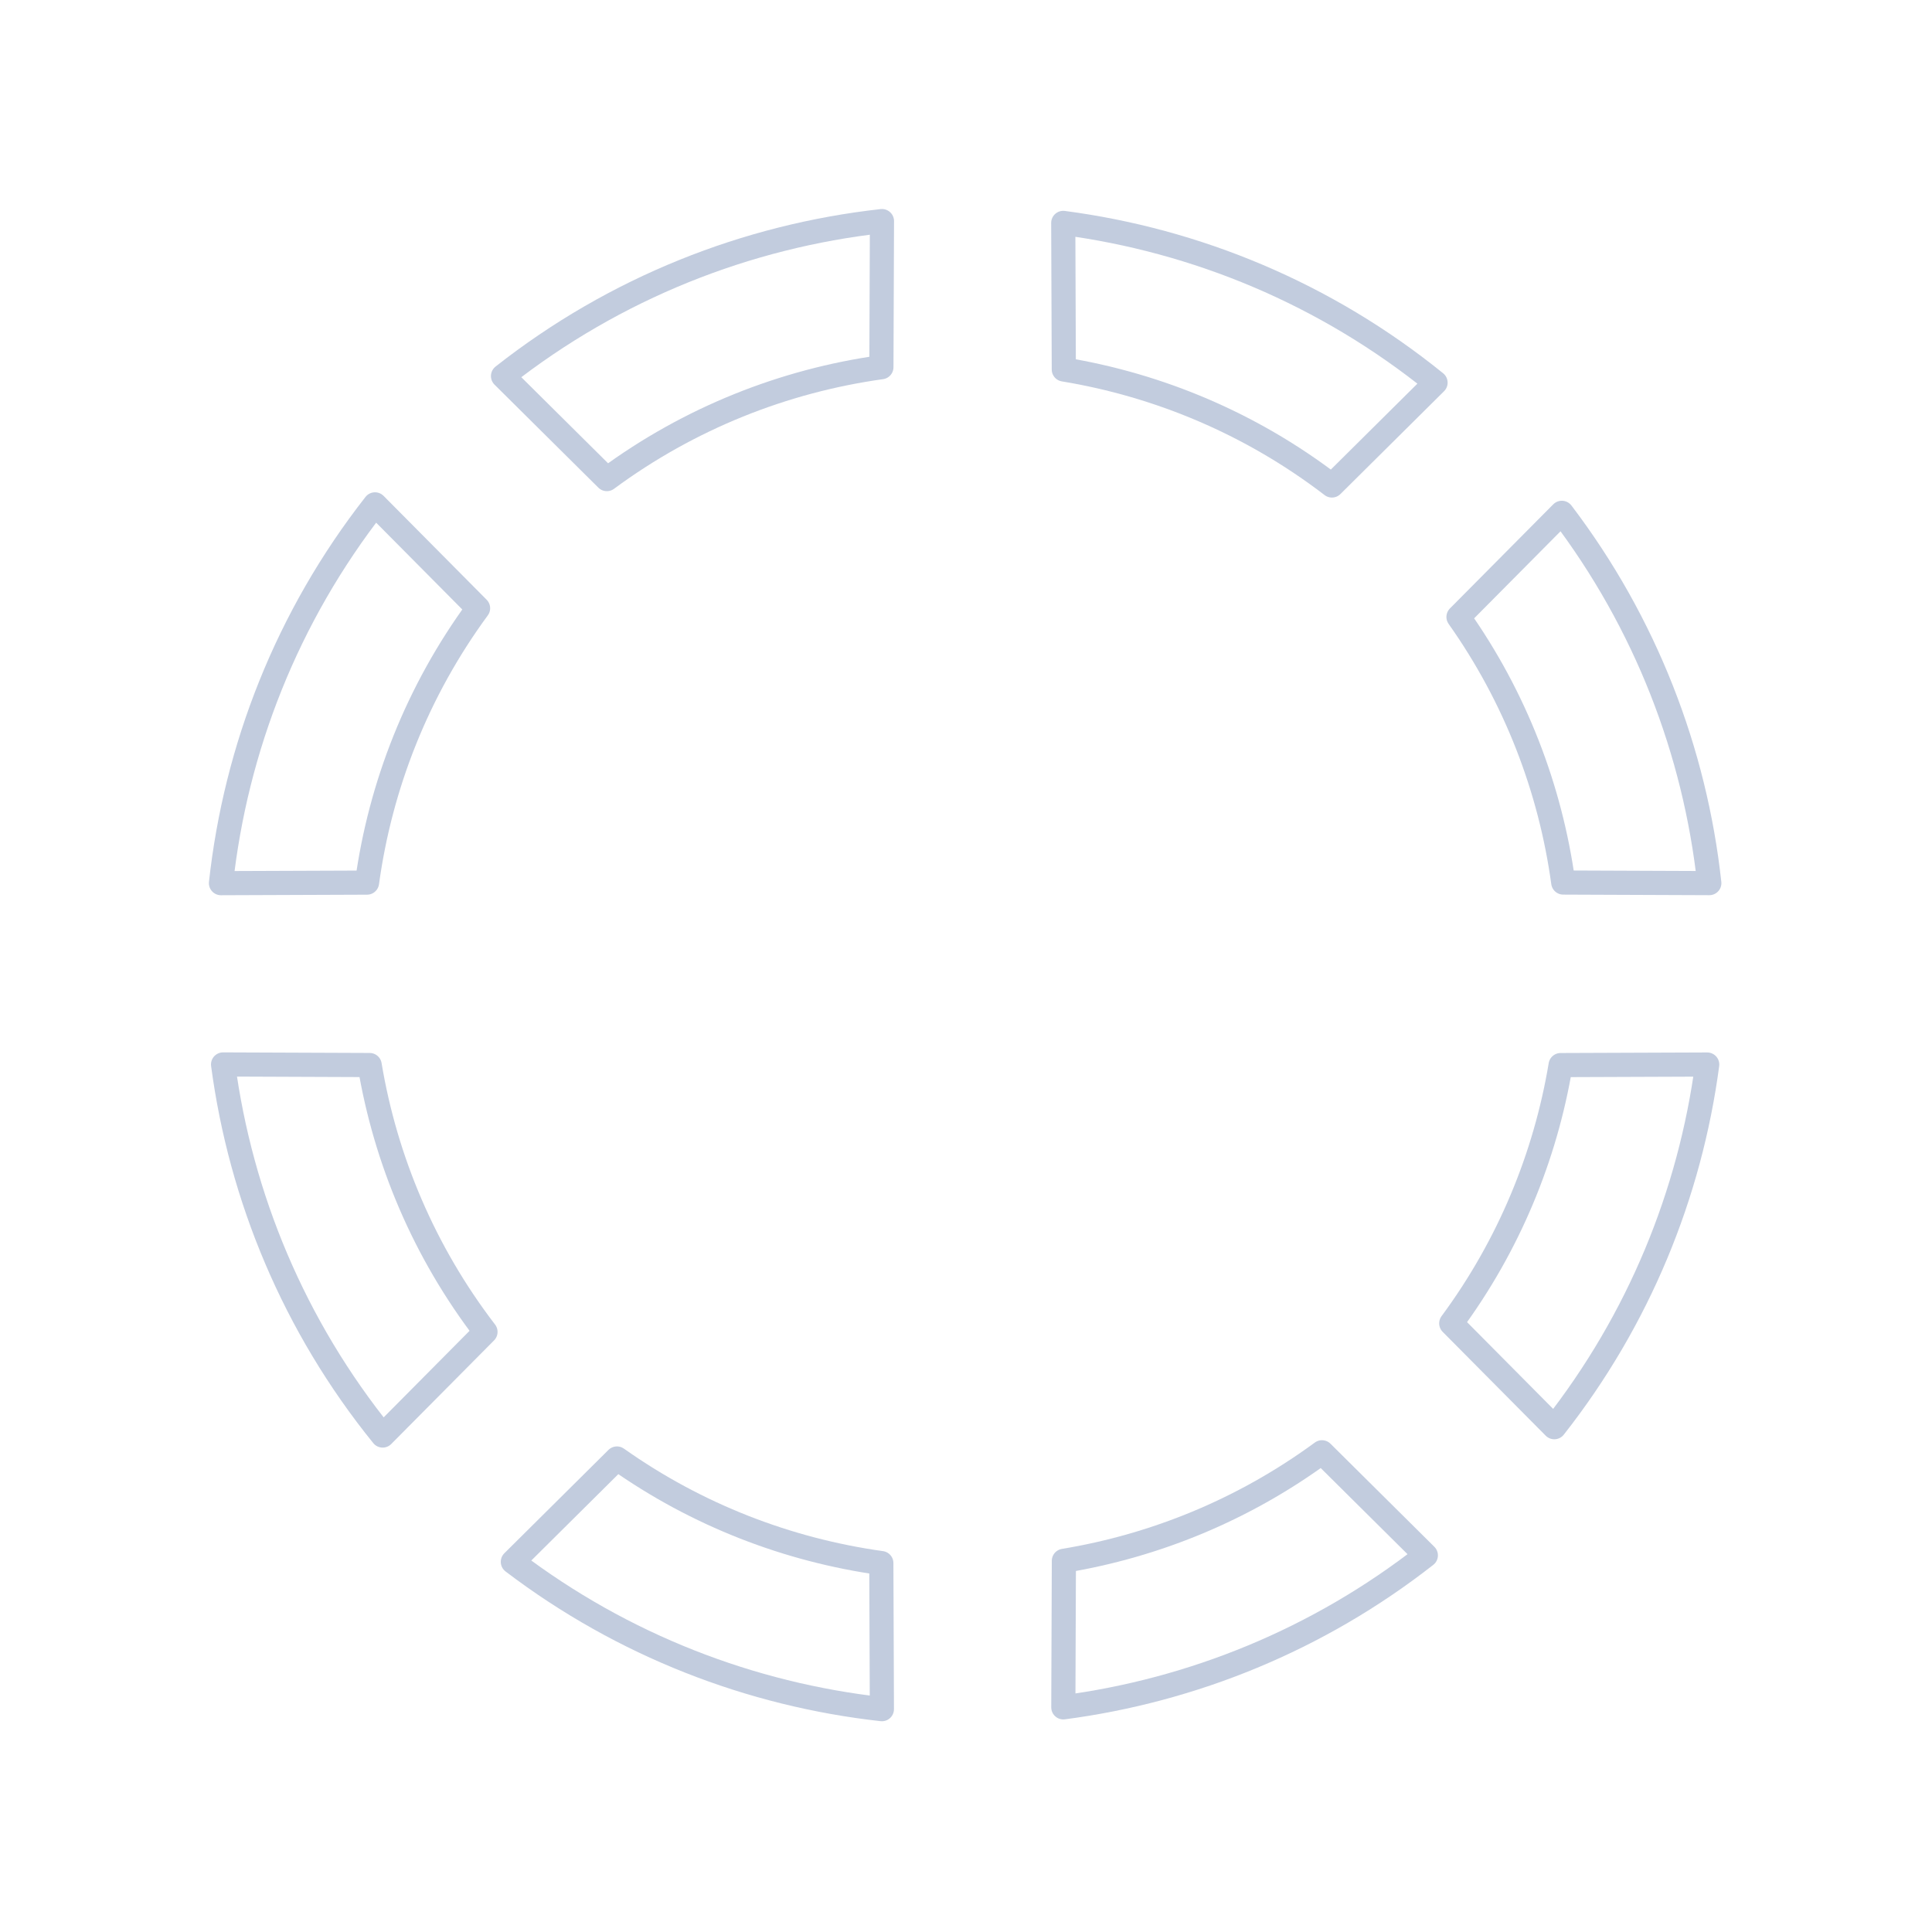<svg width="80" height="80" viewBox="0 0 80 80" fill="none" xmlns="http://www.w3.org/2000/svg">
  <path d="M55.152 20.103C51.823 17.551 48 15.95 44.05 15.299L44.027 9.23C49.537 9.954 54.89 12.159 59.443 15.845L55.152 20.103Z" stroke="#C2CCDE" stroke-linecap="round" stroke-linejoin="round" />
  <path d="M60.393 25.547L64.672 21.235C68.147 25.807 70.183 31.124 70.779 36.568L64.731 36.544C64.198 32.662 62.752 28.88 60.393 25.547Z" stroke="#C2CCDE" stroke-linecap="round" stroke-linejoin="round" />
  <path d="M64.622 44.103L70.692 44.08C69.979 49.433 67.868 54.635 64.36 59.097L60.093 54.797C62.479 51.568 63.989 47.895 64.622 44.103Z" stroke="#C2CCDE" stroke-linecap="round" stroke-linejoin="round" />
  <path d="M54.74 60.136L59.041 64.404C54.578 67.897 49.378 69.995 44.03 70.698L44.053 64.63C47.84 64.005 51.51 62.507 54.74 60.136Z" stroke="#C2CCDE" stroke-linecap="round" stroke-linejoin="round" />
  <path d="M36.494 64.724L36.517 70.773C31.091 70.17 25.793 68.136 21.236 64.672L25.547 60.393C28.866 62.742 32.629 64.185 36.494 64.724Z" stroke="#C2CCDE" stroke-linecap="round" stroke-linejoin="round" />
  <path d="M20.103 55.151L15.845 59.442C12.171 54.904 9.968 49.57 9.237 44.077L15.307 44.101C15.963 48.032 17.562 51.837 20.103 55.151Z" stroke="#C2CCDE" stroke-linecap="round" stroke-linejoin="round" />
  <path d="M15.198 36.547L9.15 36.57C9.762 30.985 11.887 25.535 15.528 20.885L19.796 25.186C17.283 28.607 15.75 32.523 15.198 36.547Z" stroke="#C2CCDE" stroke-linecap="round" stroke-linejoin="round" />
  <path d="M25.129 19.838L20.829 15.572C25.477 11.915 30.93 9.777 36.52 9.155L36.497 15.205C32.468 15.766 28.549 17.311 25.129 19.838Z" stroke="#C2CCDE" stroke-linecap="round" stroke-linejoin="round" />
</svg>